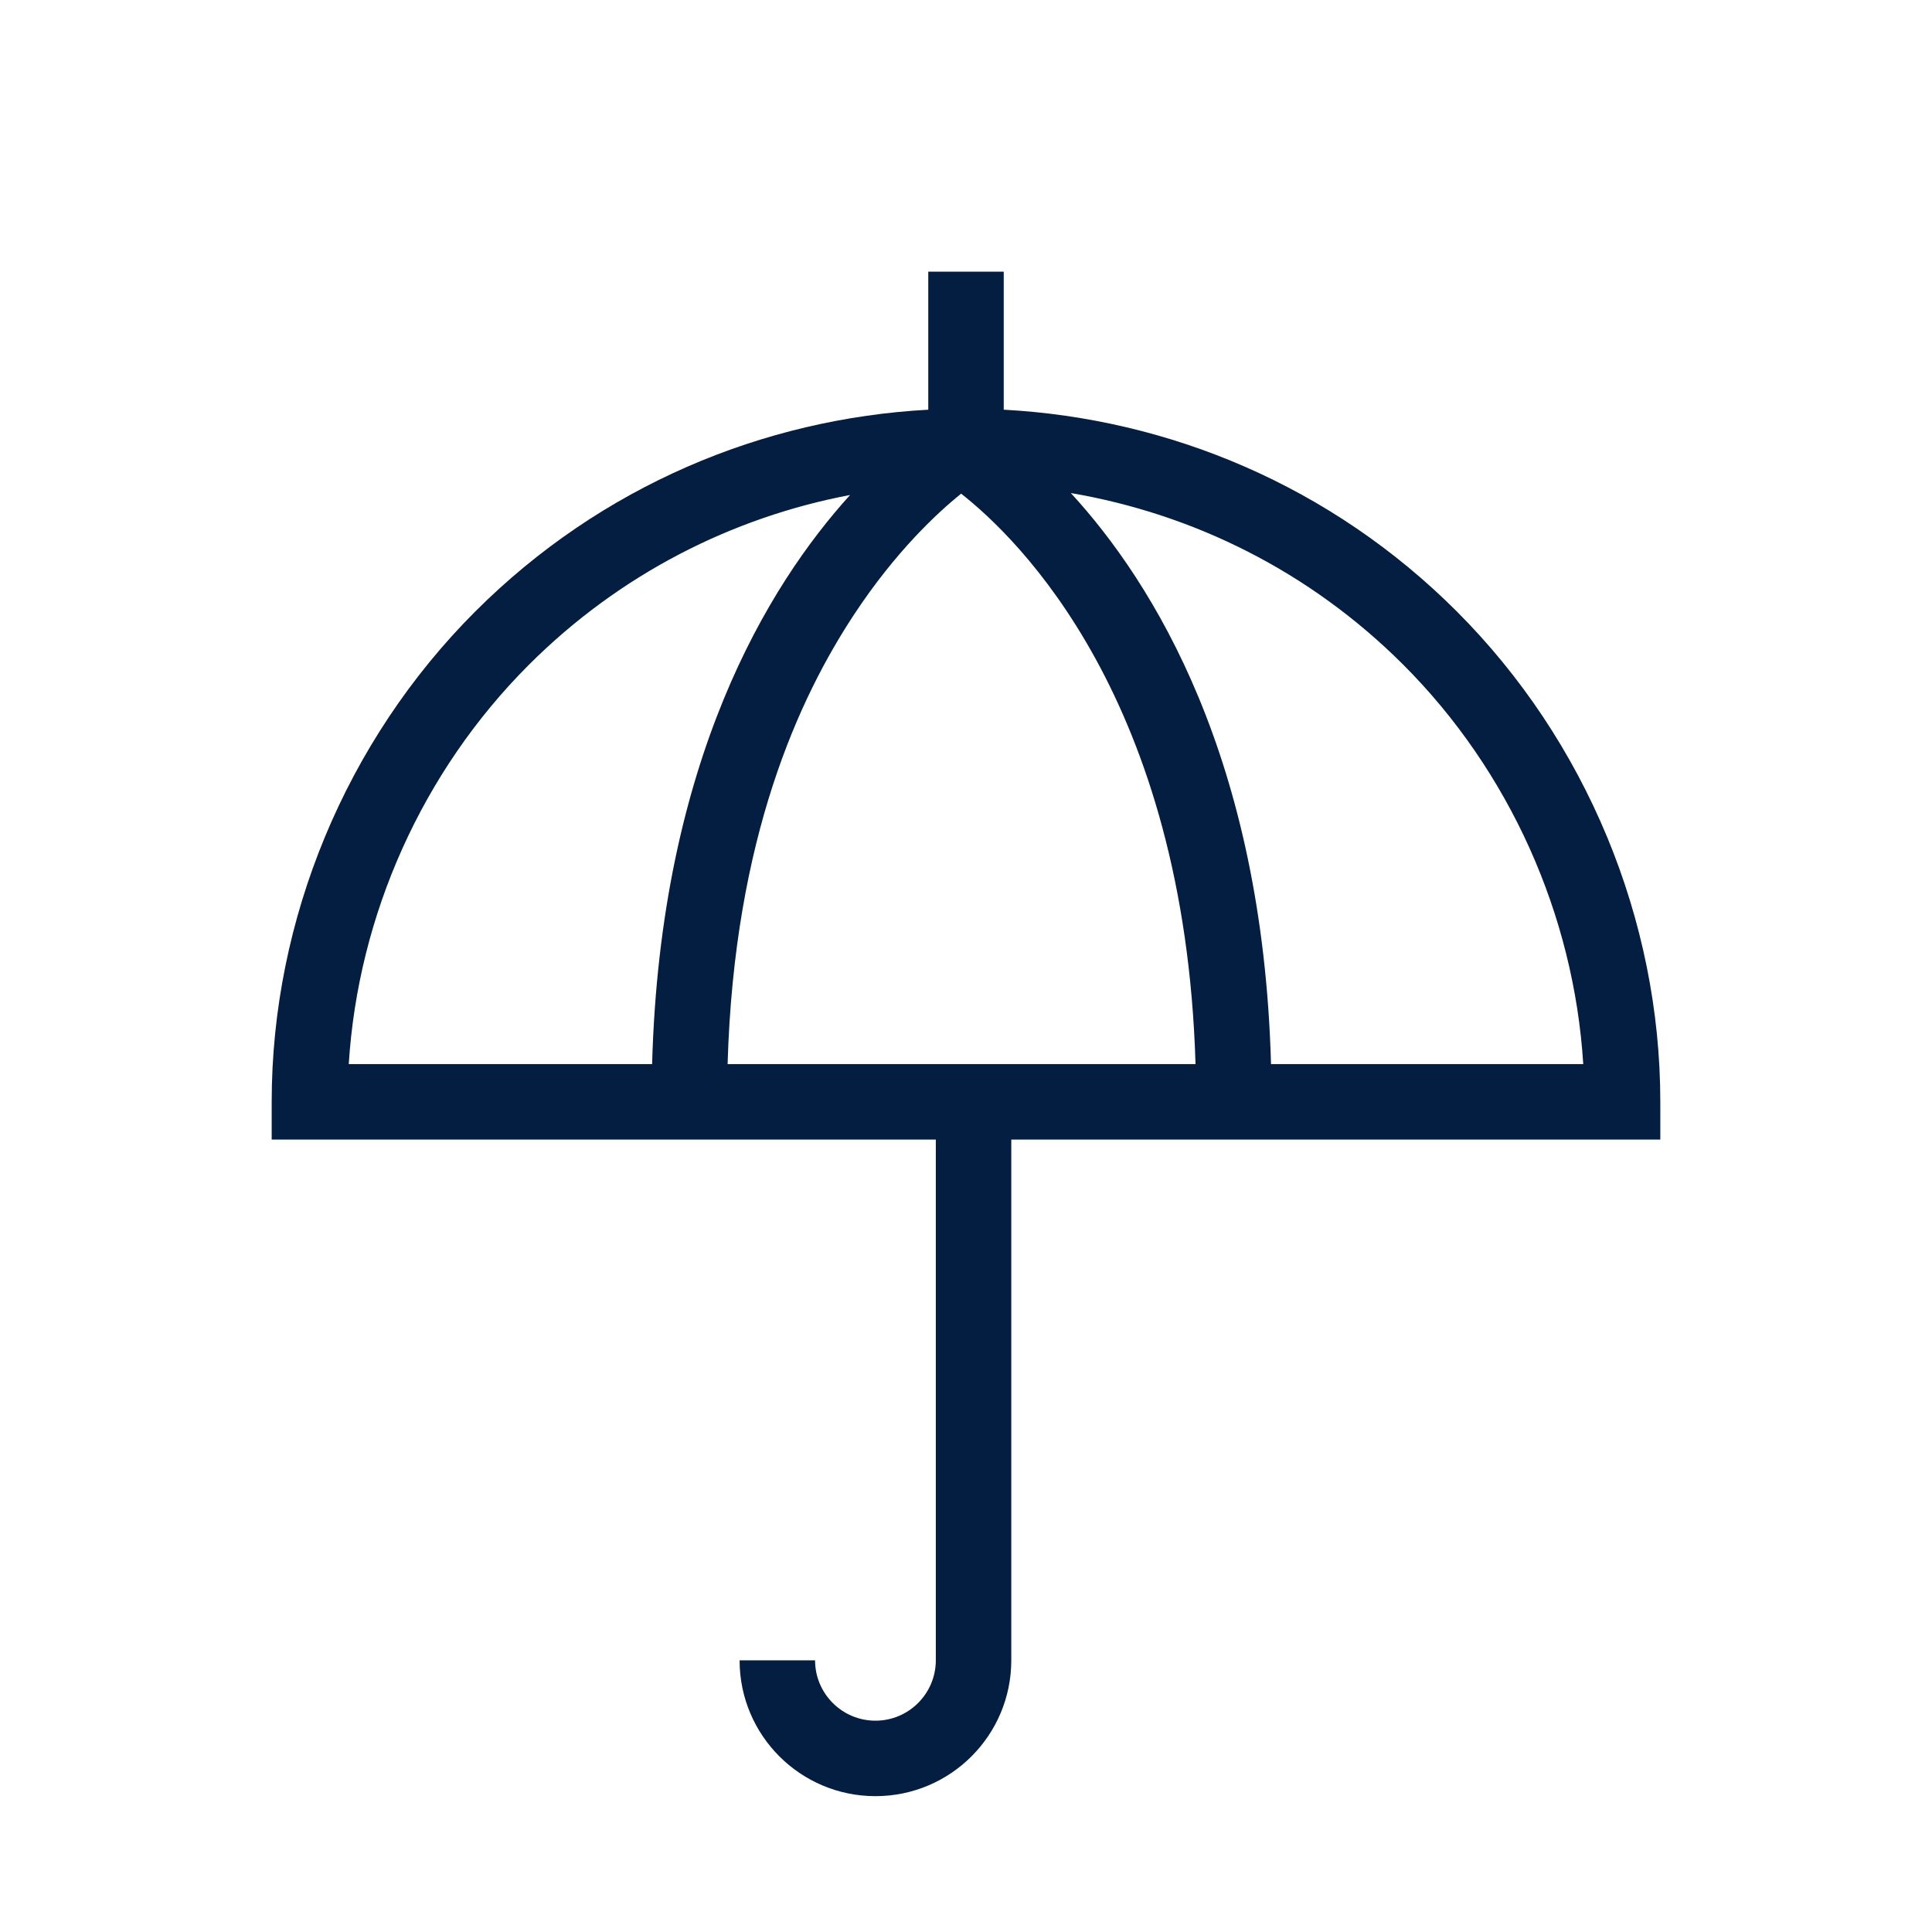 <?xml version="1.0" encoding="iso-8859-1"?>
<!-- Generator: Adobe Illustrator 19.2.0, SVG Export Plug-In . SVG Version: 6.00 Build 0)  -->
<svg version="1.1" id="Lager_13" xmlns="http://www.w3.org/2000/svg" xmlns:xlink="http://www.w3.org/1999/xlink" x="0px" y="0px"
	 viewBox="0 0 256 256" style="enable-background:new 0 0 256 256;" xml:space="preserve">
<path style="fill:#041E42;" d="M193.027,81.013C176.375,64.361,154.86,55.461,133,54.286V36h-10v18.288
	c-21.862,1.184-43.382,10.094-60.041,26.753C45.844,98.156,36,121.833,36,146v5h88v69c0,4.411-3.589,8-8,8s-8-3.589-8-8H98
	c0,9.941,8.059,18,18,18c9.941,0,18-8.059,18-18v-69h86v-5C220,121.815,210.142,98.129,193.027,81.013z M46.212,141
	c1.24-19.771,9.775-38.817,23.846-52.889C82.118,76.053,97.03,68.549,112.64,65.588C101.767,77.576,87.511,100.836,86.408,141
	H46.212z M96.411,141c0.872-30.032,9.499-48.576,16.801-59.637c5.473-8.289,10.982-13.401,14.141-15.951
	c7.588,5.945,29.622,27.306,31.06,75.589H96.411z M168.416,141c-1.113-40.518-15.615-63.801-26.522-75.667
	c16.143,2.751,31.616,10.319,44.049,22.75c14.071,14.072,22.606,33.129,23.846,52.917H168.416z"/>
</svg>
